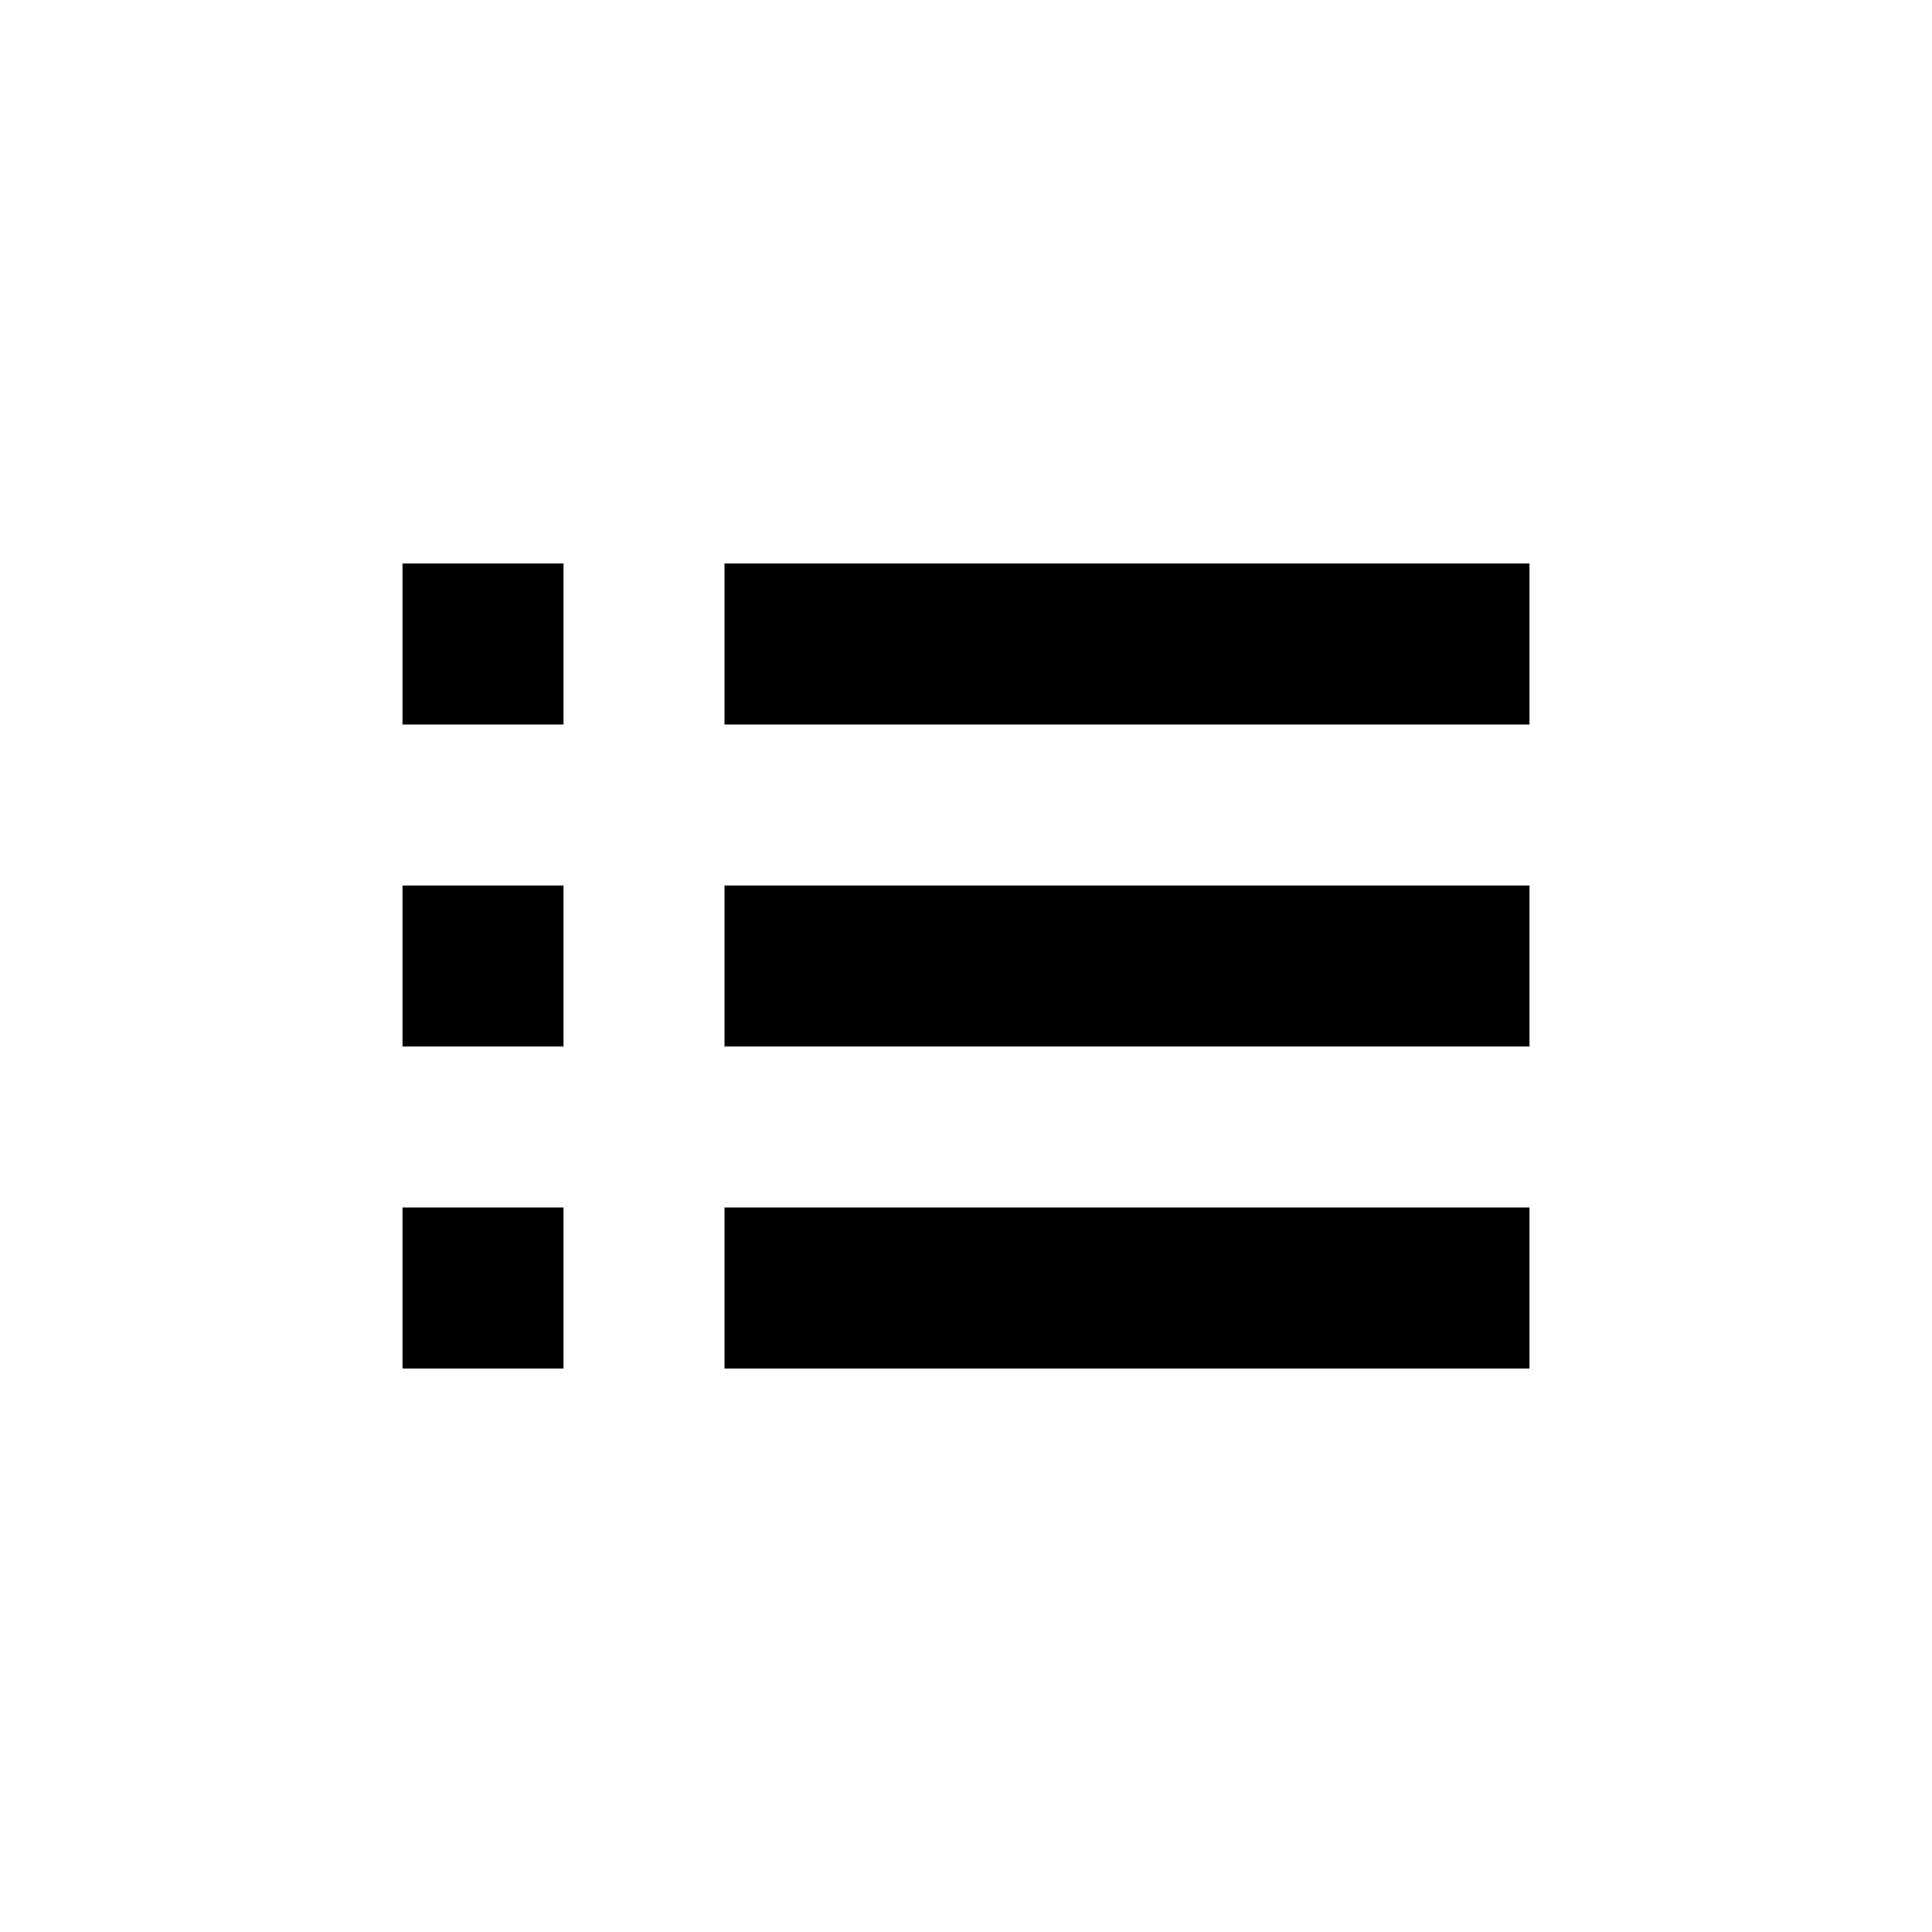 <?xml version="1.0" encoding="UTF-8" standalone="no"?>
<!--Created with Inkscape (http://www.inkscape.org/)-->
<svg id="svg7384" xmlns:rdf="http://www.w3.org/1999/02/22-rdf-syntax-ns#" style="enable-background:new" xmlns="http://www.w3.org/2000/svg" height="24" width="24" version="1.1" xmlns:cc="http://creativecommons.org/ns#" xmlns:dc="http://purl.org/dc/elements/1.1/">
 <g id="layer12" transform="translate(-285 -20.997)">
  <path id="rect7356" opacity="1" style="color:#bebebe" d="m290 27.997v2h2v-2h-2zm4 0v2h10v-2h-10zm-4 4v2h2v-2h-2zm4 0v2h10v-2h-10zm-4 4v2h2v-2h-2zm4 0v2h10v-2h-10z"/>
 </g>
</svg>
